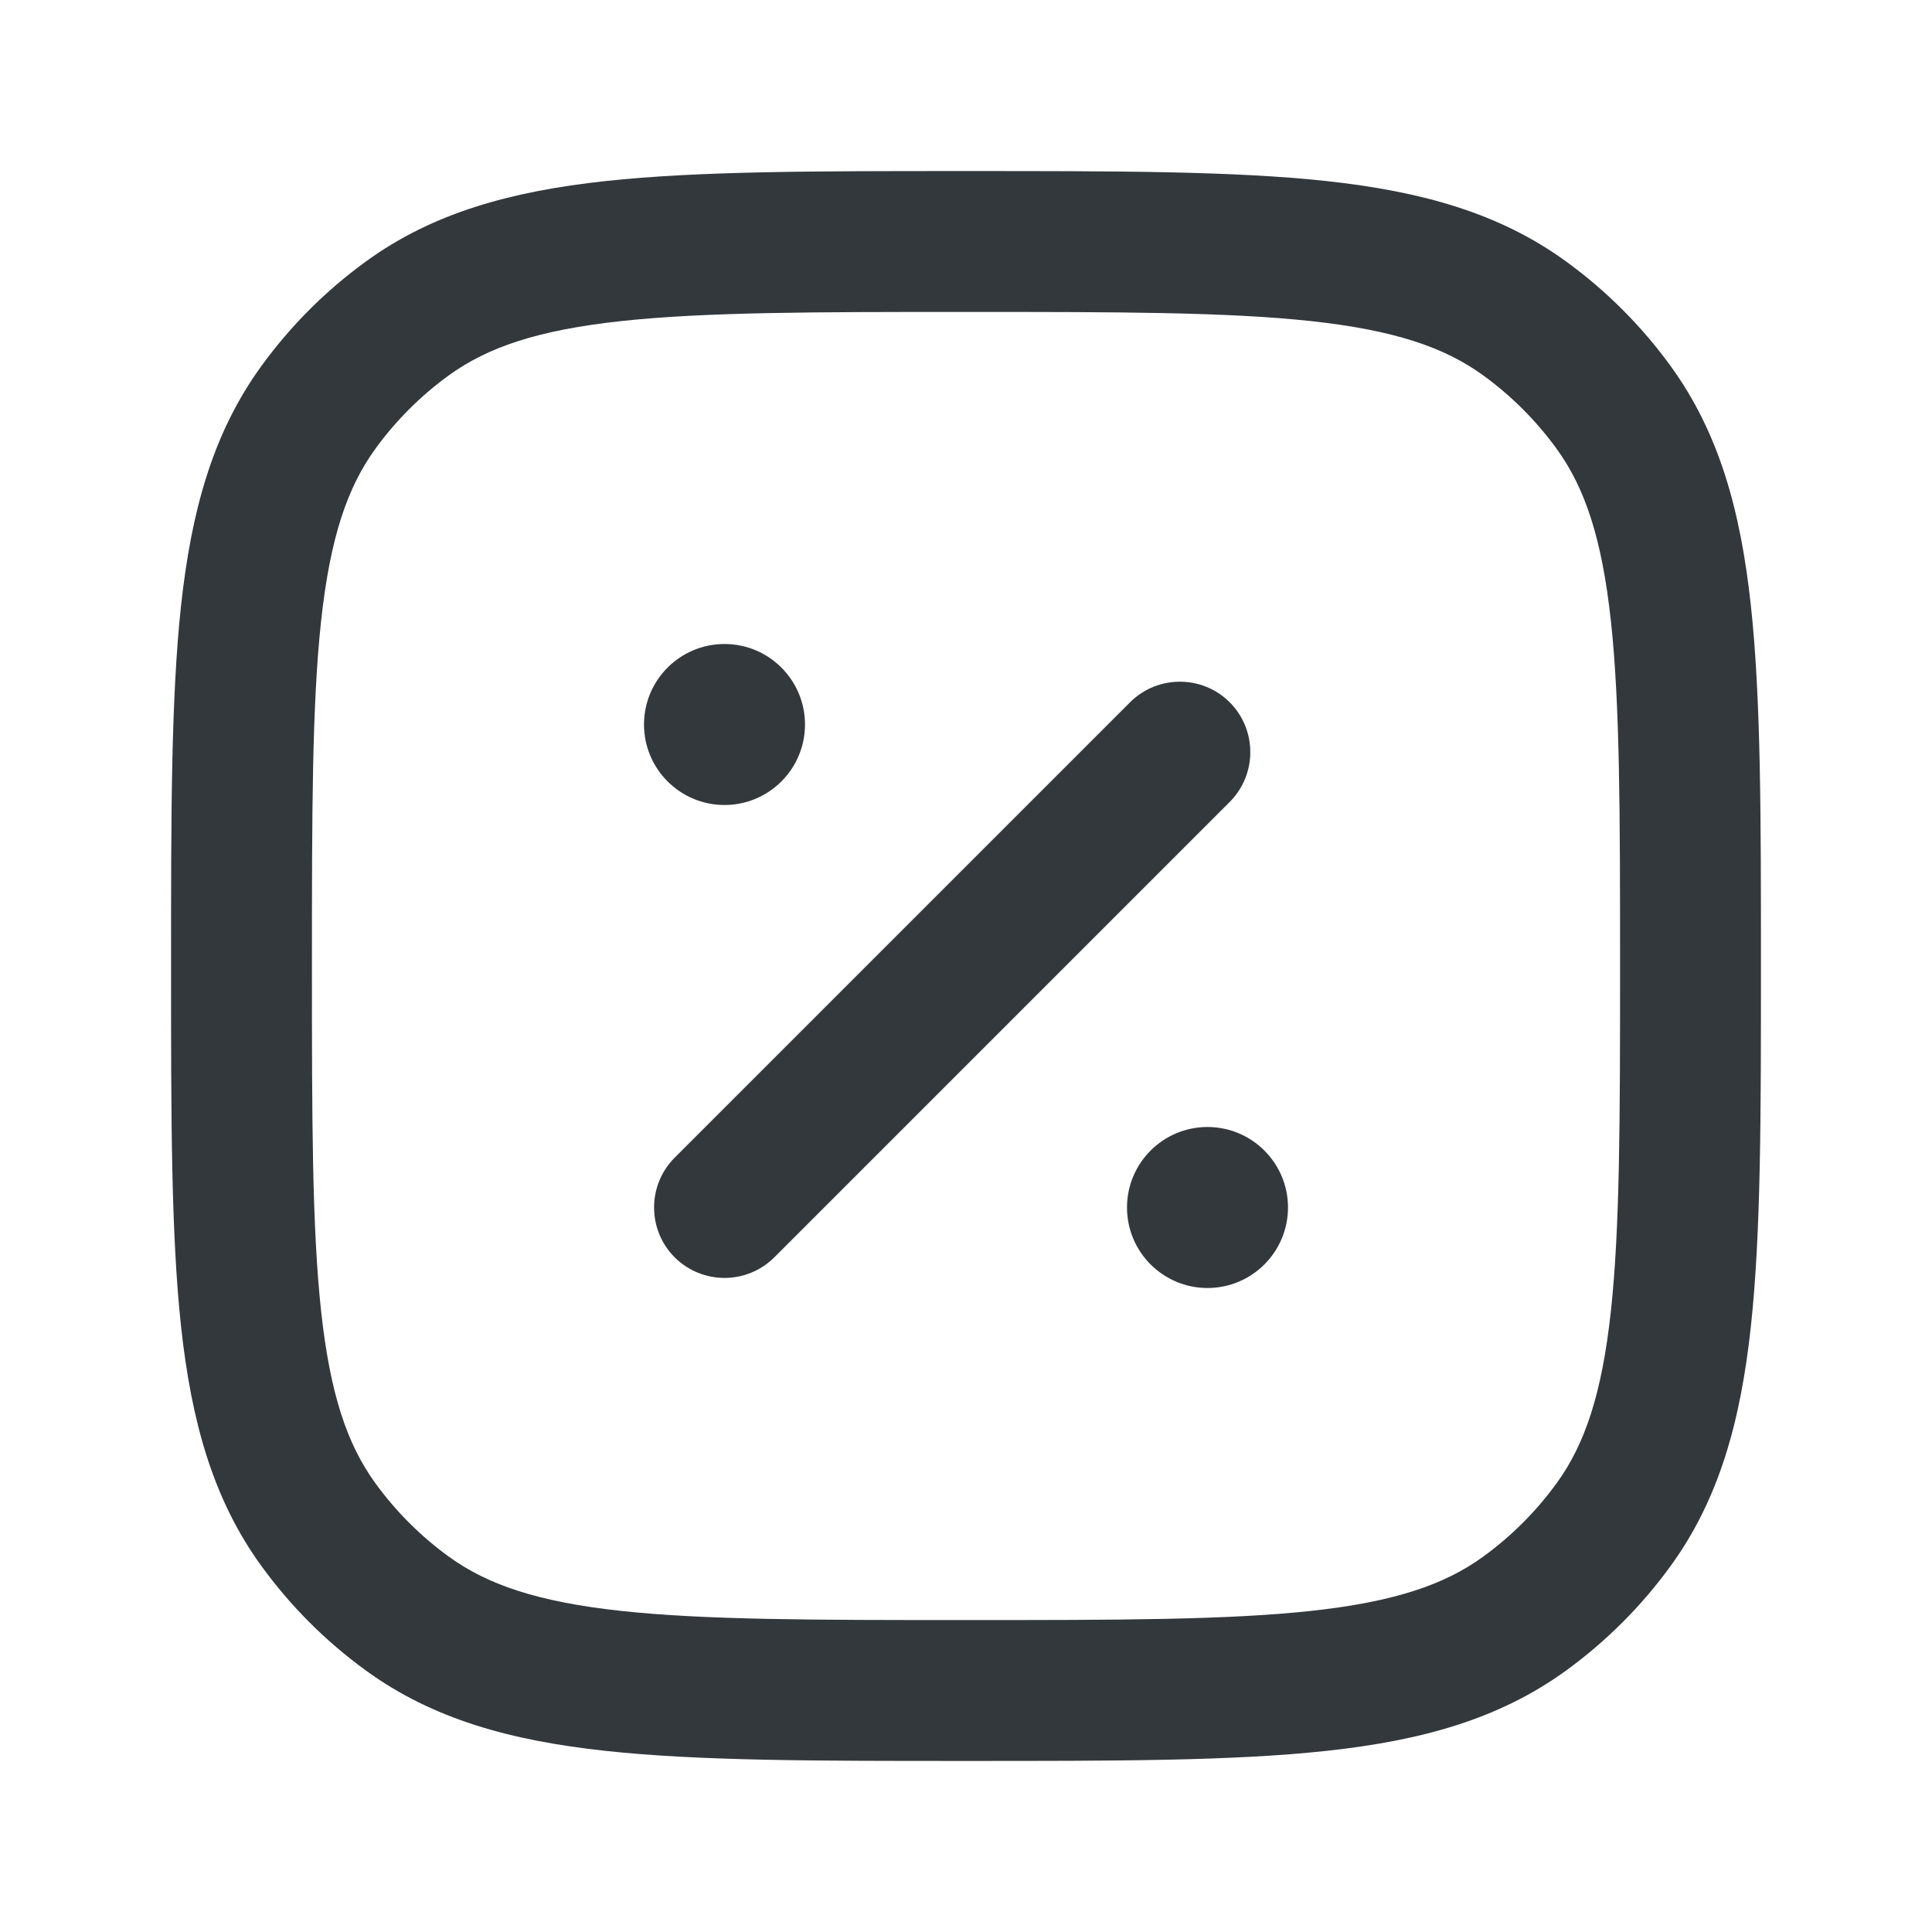 <svg width="24" height="24" viewBox="0 0 24 24" fill="none" xmlns="http://www.w3.org/2000/svg">
<path d="M8 9C8 9.552 8.448 10 9 10C9.552 10 10 9.552 10 9C10 8.448 9.552 8 9 8C8.448 8 8 8.448 8 9Z" fill="#33383C"/>
<path d="M14 15C14 15.552 14.448 16 15 16C15.552 16 16 15.552 16 15C16 14.448 15.552 14 15 14C14.448 14 14 14.448 14 15Z" fill="#33383C"/>
<path d="M8.381 14.381C8.04 14.723 8.04 15.277 8.381 15.619C8.723 15.96 9.277 15.96 9.619 15.619L8.381 14.381ZM15.276 9.962C15.617 9.62 15.617 9.066 15.276 8.724C14.934 8.383 14.38 8.383 14.038 8.724L15.276 9.962ZM5.061 20.045L5.575 19.337L5.061 20.045ZM3.955 18.939L4.663 18.425L3.955 18.939ZM20.045 18.939L19.337 18.425L20.045 18.939ZM18.939 20.045L18.425 19.337L18.939 20.045ZM18.939 3.955L18.425 4.663L18.939 3.955ZM20.045 5.061L19.337 5.575L20.045 5.061ZM5.061 3.955L5.575 4.663L5.061 3.955ZM3.955 5.061L4.663 5.575L3.955 5.061ZM9.619 15.619L15.276 9.962L14.038 8.724L8.381 14.381L9.619 15.619ZM12 20.125C10.106 20.125 8.755 20.124 7.712 20.011C6.684 19.899 6.059 19.688 5.575 19.337L4.547 20.753C5.378 21.357 6.347 21.623 7.523 21.75C8.683 21.876 10.145 21.875 12 21.875V20.125ZM2.125 12C2.125 13.855 2.124 15.317 2.249 16.477C2.377 17.653 2.643 18.622 3.247 19.453L4.663 18.425C4.312 17.942 4.101 17.316 3.989 16.288C3.876 15.245 3.875 13.894 3.875 12H2.125ZM5.575 19.337C5.225 19.083 4.917 18.775 4.663 18.425L3.247 19.453C3.609 19.952 4.048 20.391 4.547 20.753L5.575 19.337ZM20.125 12C20.125 13.894 20.124 15.245 20.011 16.288C19.899 17.316 19.688 17.942 19.337 18.425L20.753 19.453C21.357 18.622 21.623 17.653 21.75 16.477C21.876 15.317 21.875 13.855 21.875 12H20.125ZM12 21.875C13.855 21.875 15.317 21.876 16.477 21.75C17.653 21.623 18.622 21.357 19.453 20.753L18.425 19.337C17.942 19.688 17.316 19.899 16.288 20.011C15.245 20.124 13.894 20.125 12 20.125V21.875ZM19.337 18.425C19.083 18.775 18.775 19.083 18.425 19.337L19.453 20.753C19.952 20.391 20.391 19.952 20.753 19.453L19.337 18.425ZM12 3.875C13.894 3.875 15.245 3.876 16.288 3.989C17.316 4.101 17.942 4.312 18.425 4.663L19.453 3.247C18.622 2.643 17.653 2.377 16.477 2.249C15.317 2.124 13.855 2.125 12 2.125V3.875ZM21.875 12C21.875 10.145 21.876 8.683 21.75 7.523C21.623 6.347 21.357 5.378 20.753 4.547L19.337 5.575C19.688 6.059 19.899 6.684 20.011 7.712C20.124 8.755 20.125 10.106 20.125 12H21.875ZM18.425 4.663C18.775 4.917 19.083 5.225 19.337 5.575L20.753 4.547C20.391 4.048 19.952 3.609 19.453 3.247L18.425 4.663ZM12 2.125C10.145 2.125 8.683 2.124 7.523 2.249C6.347 2.377 5.378 2.643 4.547 3.247L5.575 4.663C6.059 4.312 6.684 4.101 7.712 3.989C8.755 3.876 10.106 3.875 12 3.875V2.125ZM3.875 12C3.875 10.106 3.876 8.755 3.989 7.712C4.101 6.684 4.312 6.059 4.663 5.575L3.247 4.547C2.643 5.378 2.377 6.347 2.249 7.523C2.124 8.683 2.125 10.145 2.125 12H3.875ZM4.547 3.247C4.048 3.609 3.609 4.048 3.247 4.547L4.663 5.575C4.917 5.225 5.225 4.917 5.575 4.663L4.547 3.247Z" fill="#33383C"/>
</svg>
